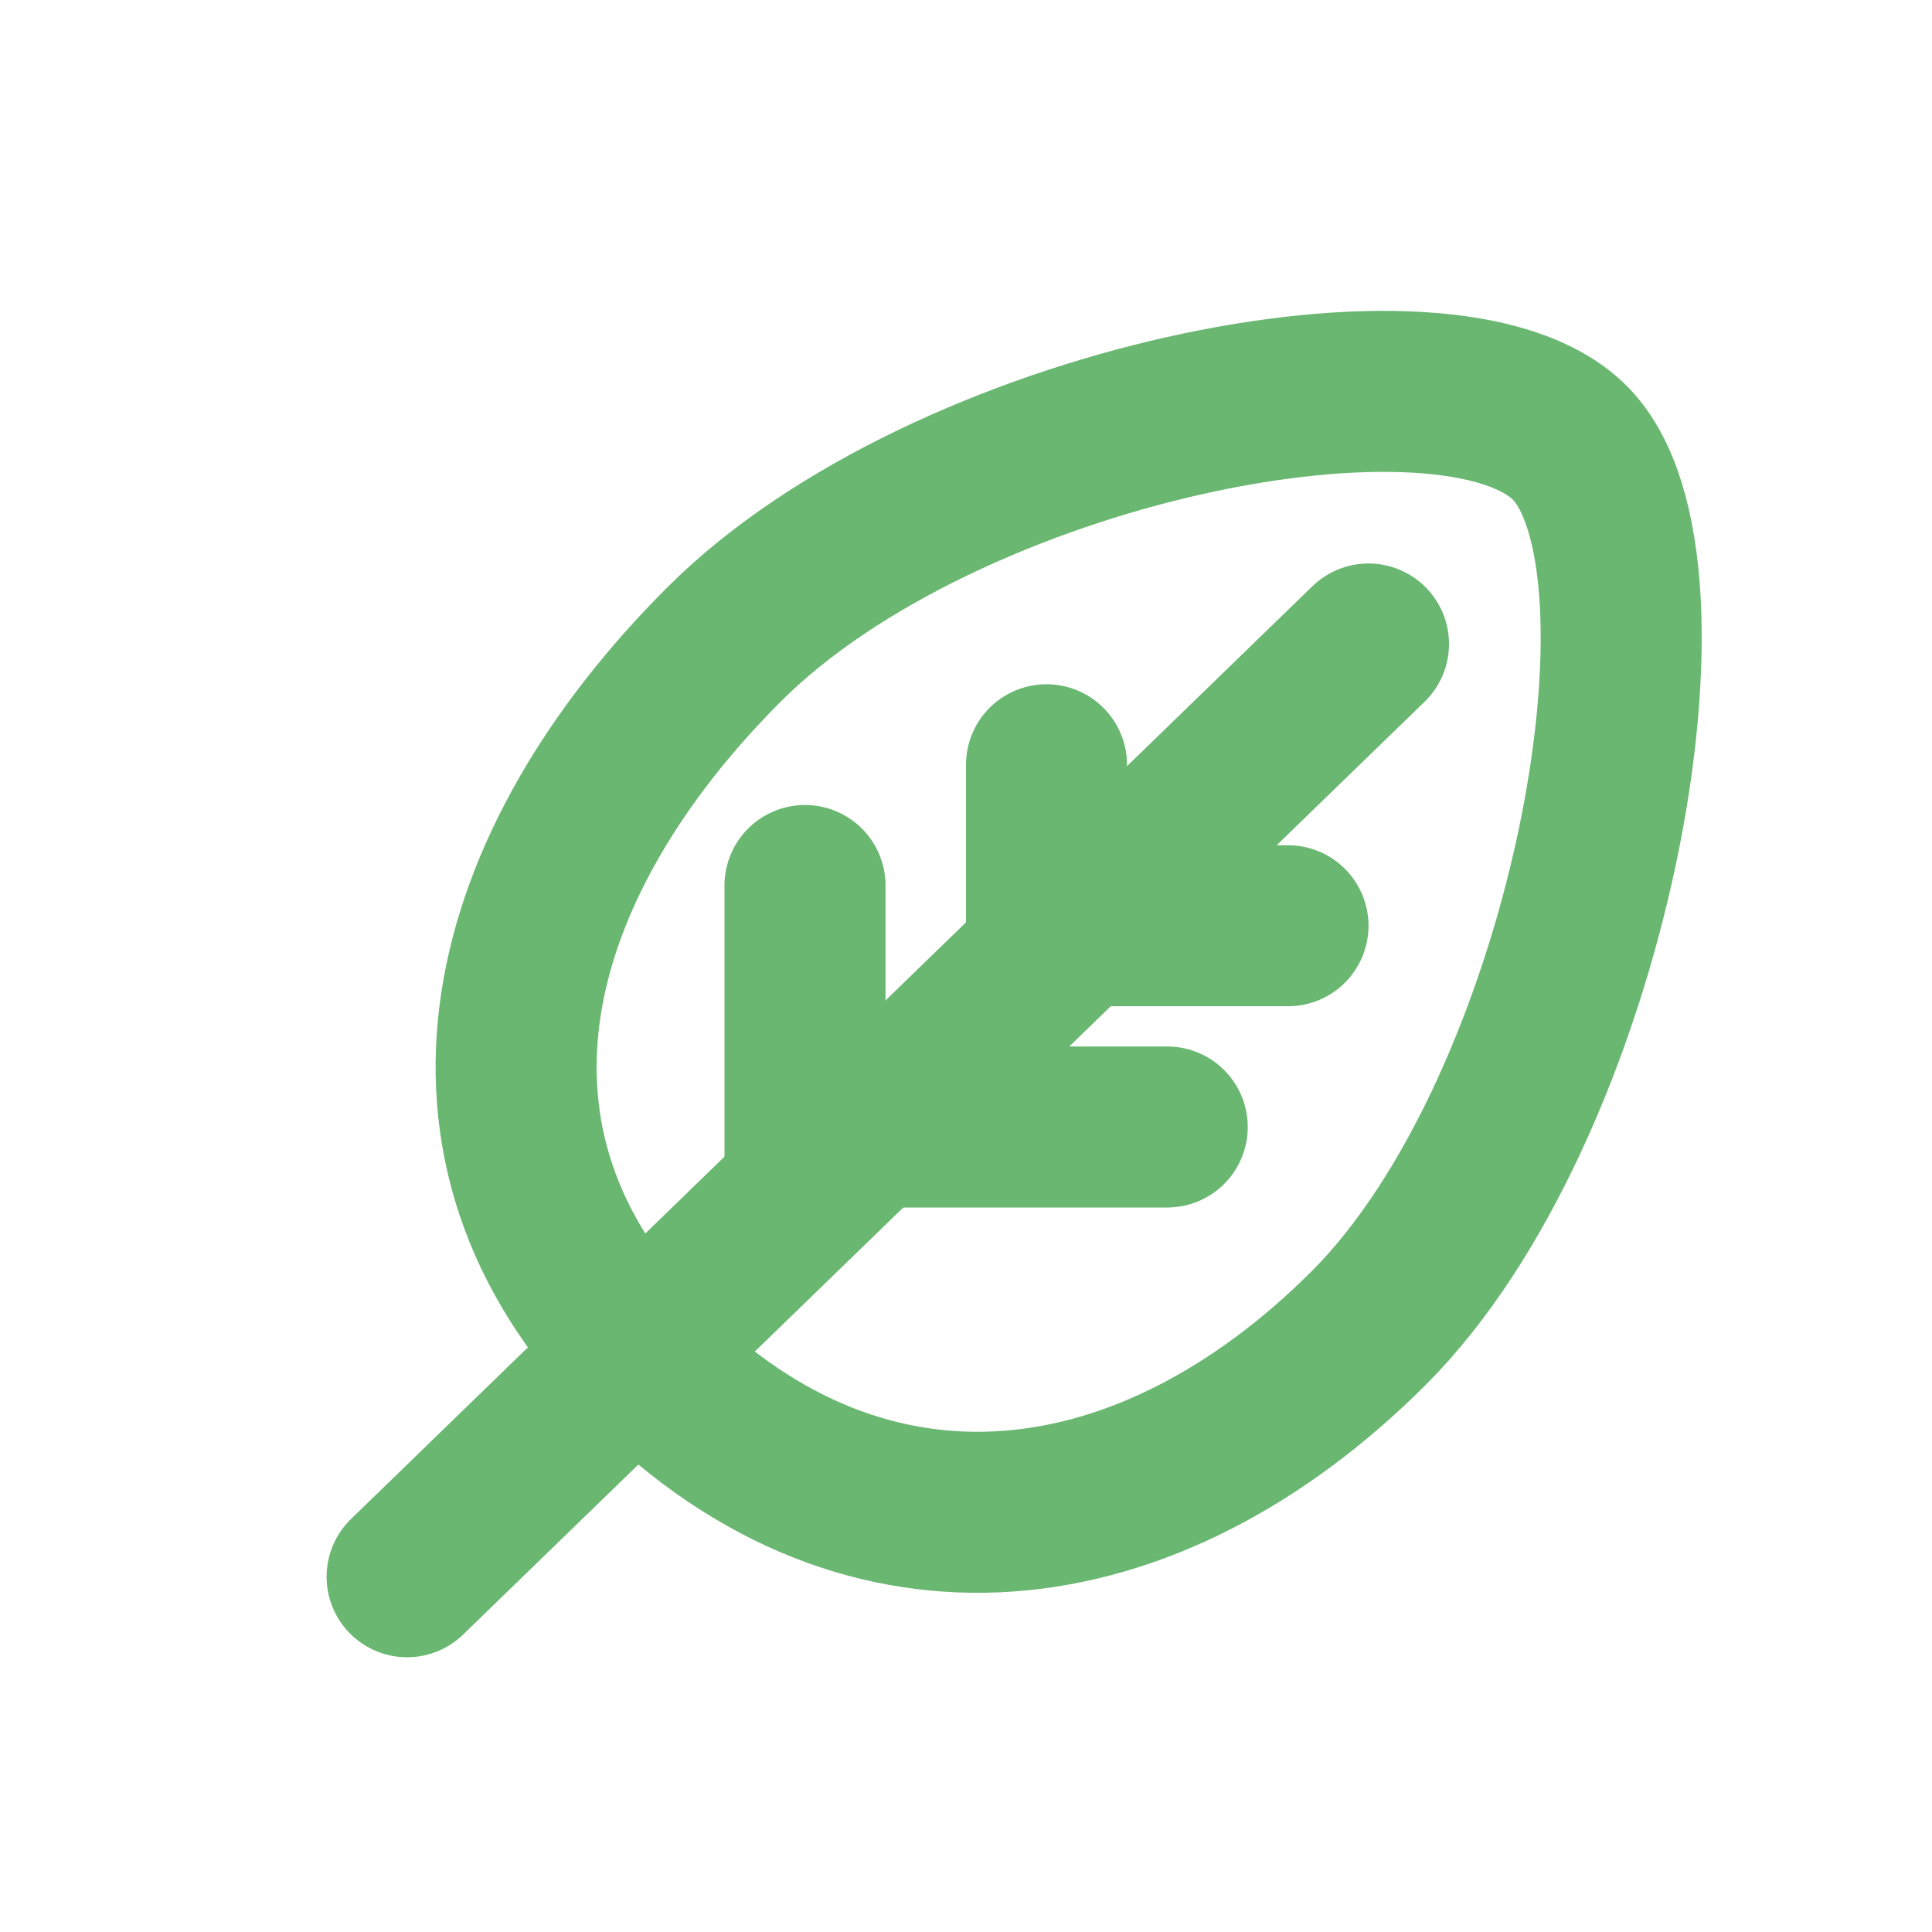 <?xml version="1.0" encoding="utf-8"?>
<svg width="800px" height="800px" viewBox="0 0 24 24" fill="none" xmlns="http://www.w3.org/2000/svg">
<path d="M5.057 19.587L17 8" stroke="#69B771" stroke-width="2" stroke-linecap="round" stroke-linejoin="round"/>
<path d="M17 16.5C14.264 19.231 10.777 19.681 8.045 16.945C5.314 14.209 6.264 10.731 9 8C11.736 5.269 18 4 19.5 5.5C21 7 19.736 13.769 17 16.5Z" stroke="#69B771" stroke-width="2" stroke-linecap="round" stroke-linejoin="round"/>
<path d="M10 14.5L10 11" stroke="#69B771" stroke-width="2" stroke-linecap="round" stroke-linejoin="round"/>
<path d="M14.5 14L11 14" stroke="#69B771" stroke-width="2" stroke-linecap="round" stroke-linejoin="round"/>
<path d="M13 11.5L13 9.5" stroke="#69B771" stroke-width="2" stroke-linecap="round" stroke-linejoin="round"/>
<path d="M13 11.5L16 11.5" stroke="#69B771" stroke-width="2" stroke-linecap="round" stroke-linejoin="round"/>
</svg>